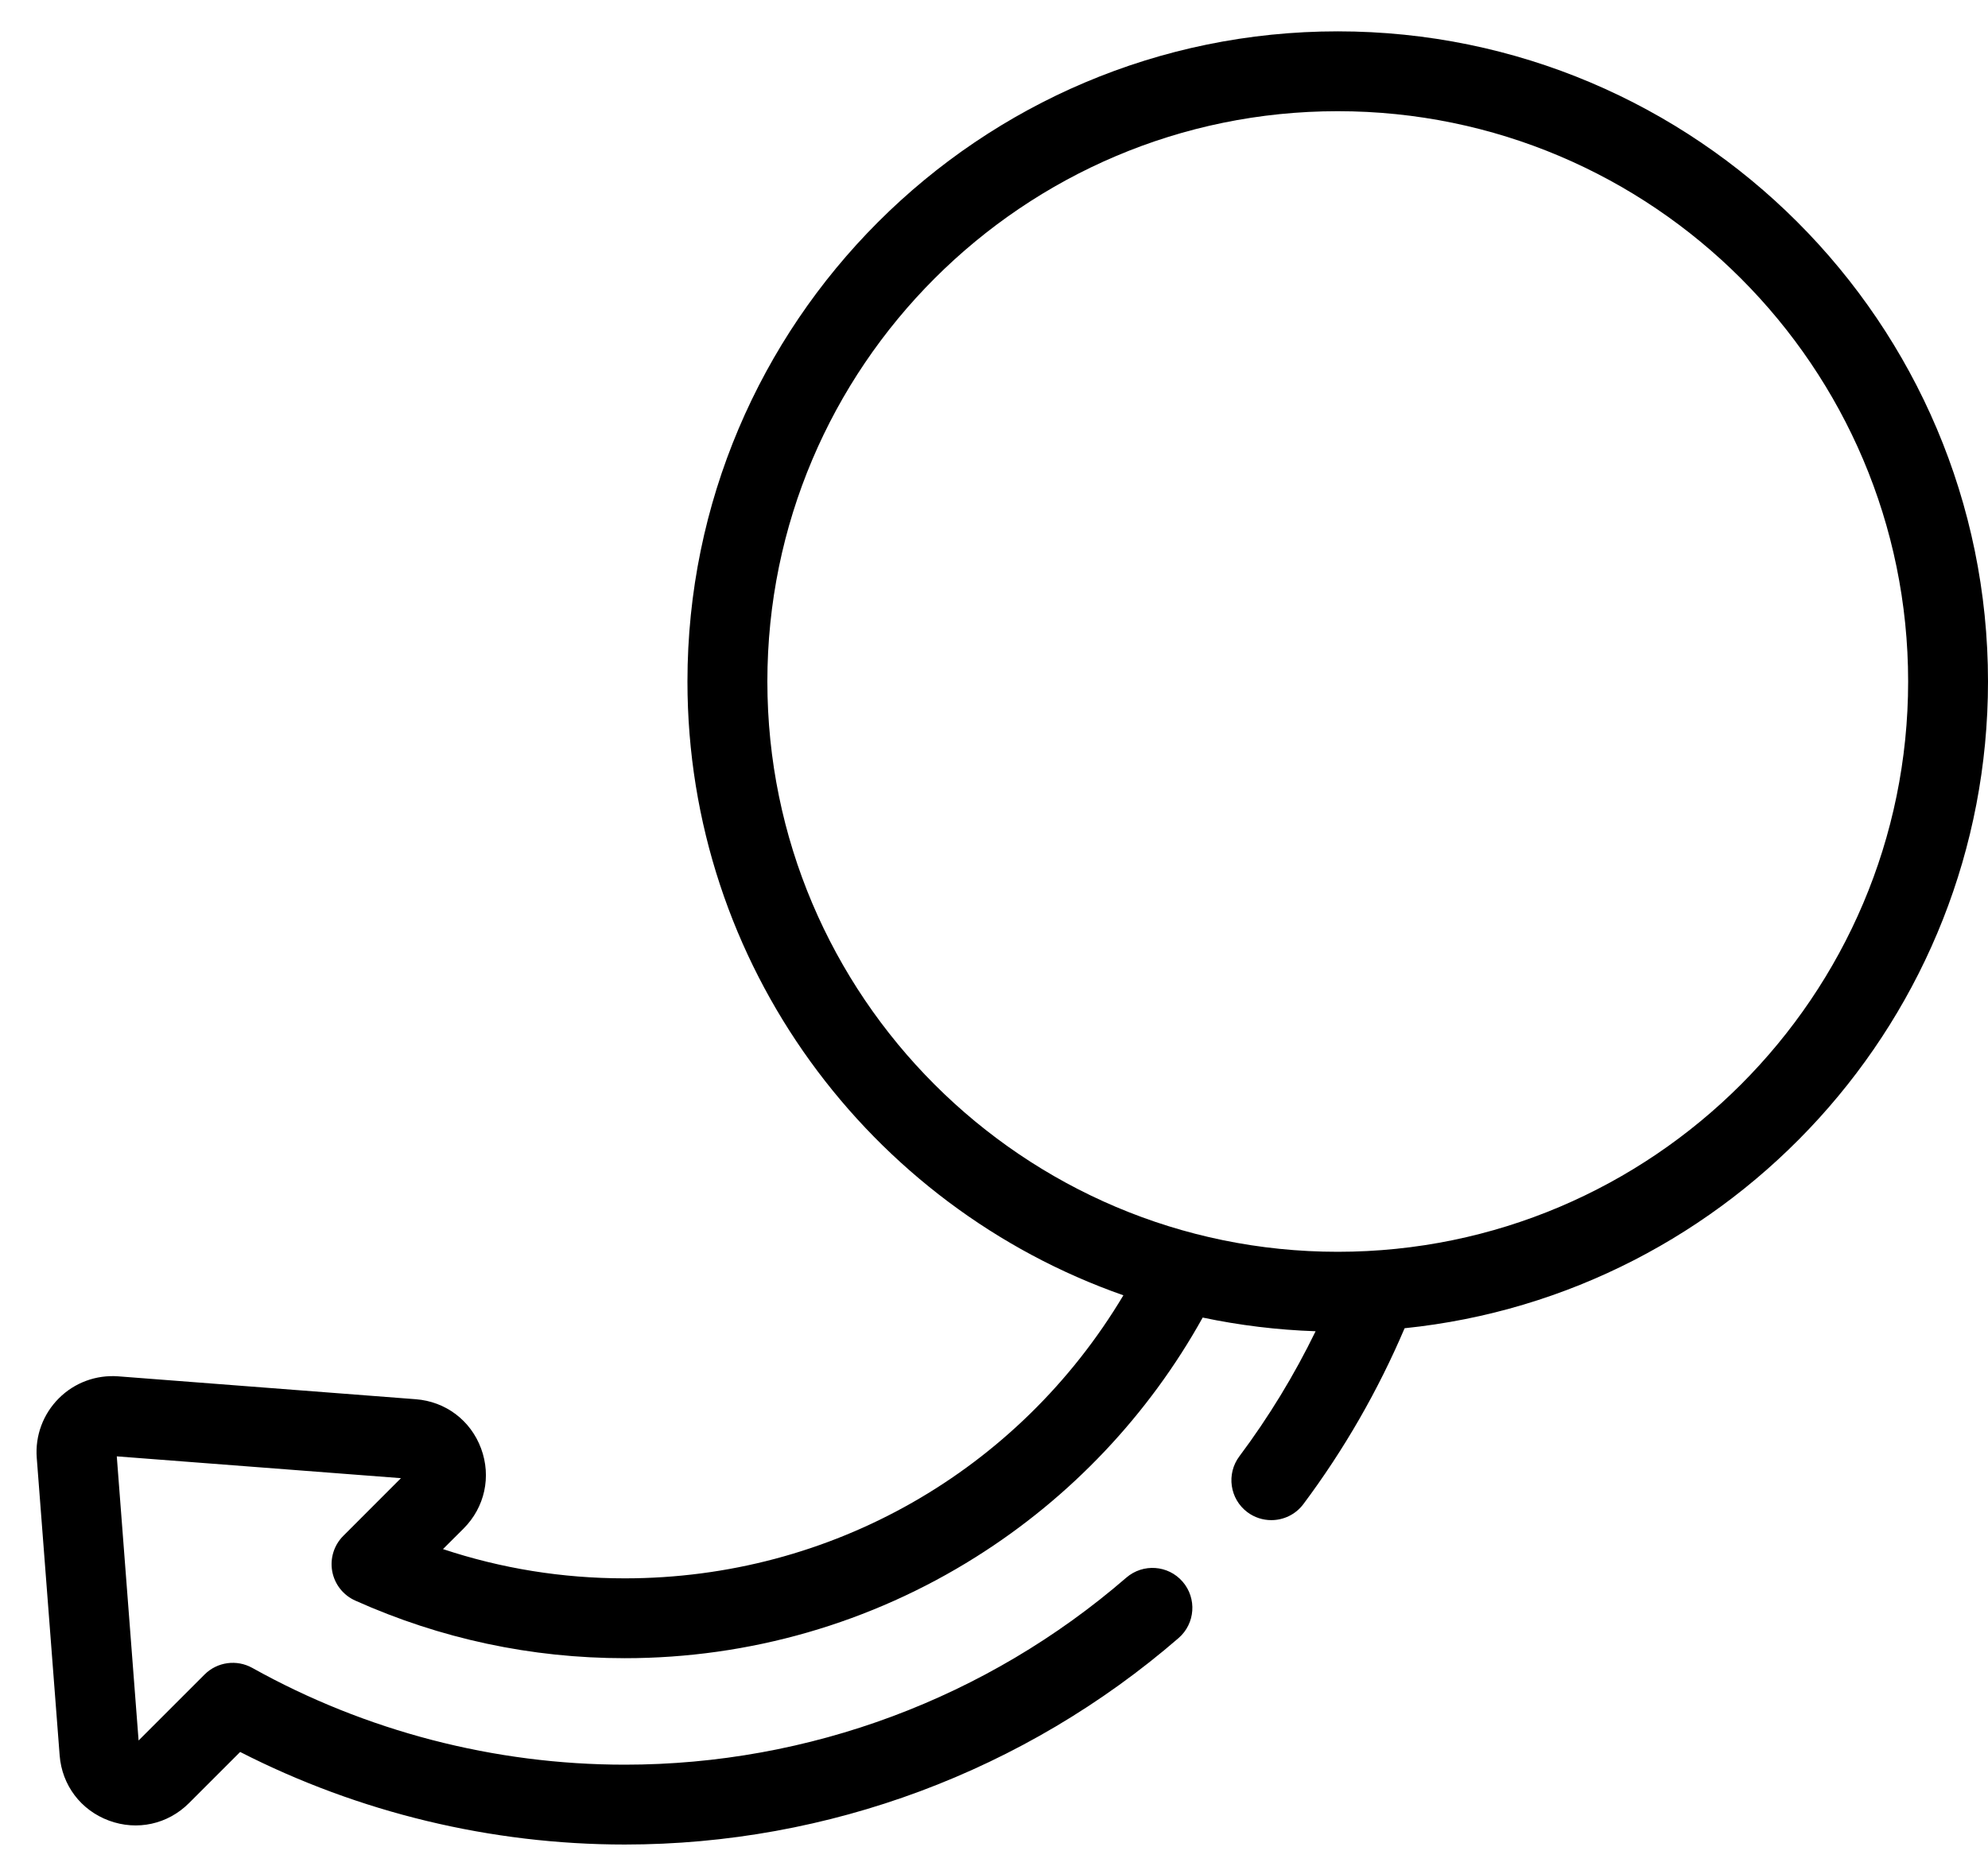 <svg width="35" height="33" viewBox="0 0 35 33" fill="none" xmlns="http://www.w3.org/2000/svg">
<path d="M35 12C35 5.687 29.864 0.552 23.552 0.552C17.239 0.552 12.103 5.687 12.103 12C12.103 16.991 15.314 21.245 19.778 22.808C17.932 25.9 14.633 27.792 11 27.792C9.901 27.792 8.828 27.619 7.799 27.277L8.162 26.915C8.535 26.541 8.653 26.002 8.47 25.506C8.287 25.011 7.846 24.678 7.319 24.638L2.082 24.235C1.692 24.206 1.311 24.346 1.035 24.623C0.759 24.899 0.617 25.281 0.647 25.67L1.05 30.907C1.09 31.434 1.423 31.875 1.919 32.058C2.414 32.241 2.954 32.123 3.327 31.75L4.228 30.849C6.317 31.917 8.647 32.479 11 32.479C14.578 32.479 18.041 31.188 20.75 28.843C21.043 28.589 21.075 28.145 20.821 27.851C20.567 27.557 20.123 27.526 19.829 27.78C17.376 29.903 14.24 31.073 11 31.073C8.707 31.073 6.44 30.484 4.442 29.369C4.167 29.216 3.824 29.263 3.602 29.485L2.44 30.647L2.056 25.644L7.059 26.028L6.044 27.044C5.88 27.207 5.808 27.441 5.849 27.668C5.891 27.896 6.042 28.088 6.253 28.183C7.754 28.856 9.351 29.198 11 29.198C13.193 29.198 15.33 28.582 17.181 27.416C18.849 26.367 20.221 24.915 21.174 23.2C21.819 23.336 22.483 23.418 23.162 23.441C22.786 24.214 22.337 24.952 21.82 25.643C21.587 25.954 21.651 26.395 21.961 26.627C22.088 26.722 22.236 26.767 22.382 26.767C22.596 26.767 22.808 26.67 22.946 26.486C23.663 25.527 24.261 24.486 24.729 23.388C30.49 22.797 35 17.916 35 12ZM23.552 22.042C18.015 22.042 13.51 17.537 13.51 12C13.51 6.463 18.015 1.958 23.552 1.958C29.089 1.958 33.594 6.463 33.594 12C33.594 17.537 29.089 22.042 23.552 22.042Z" fill="black"/>
</svg>
